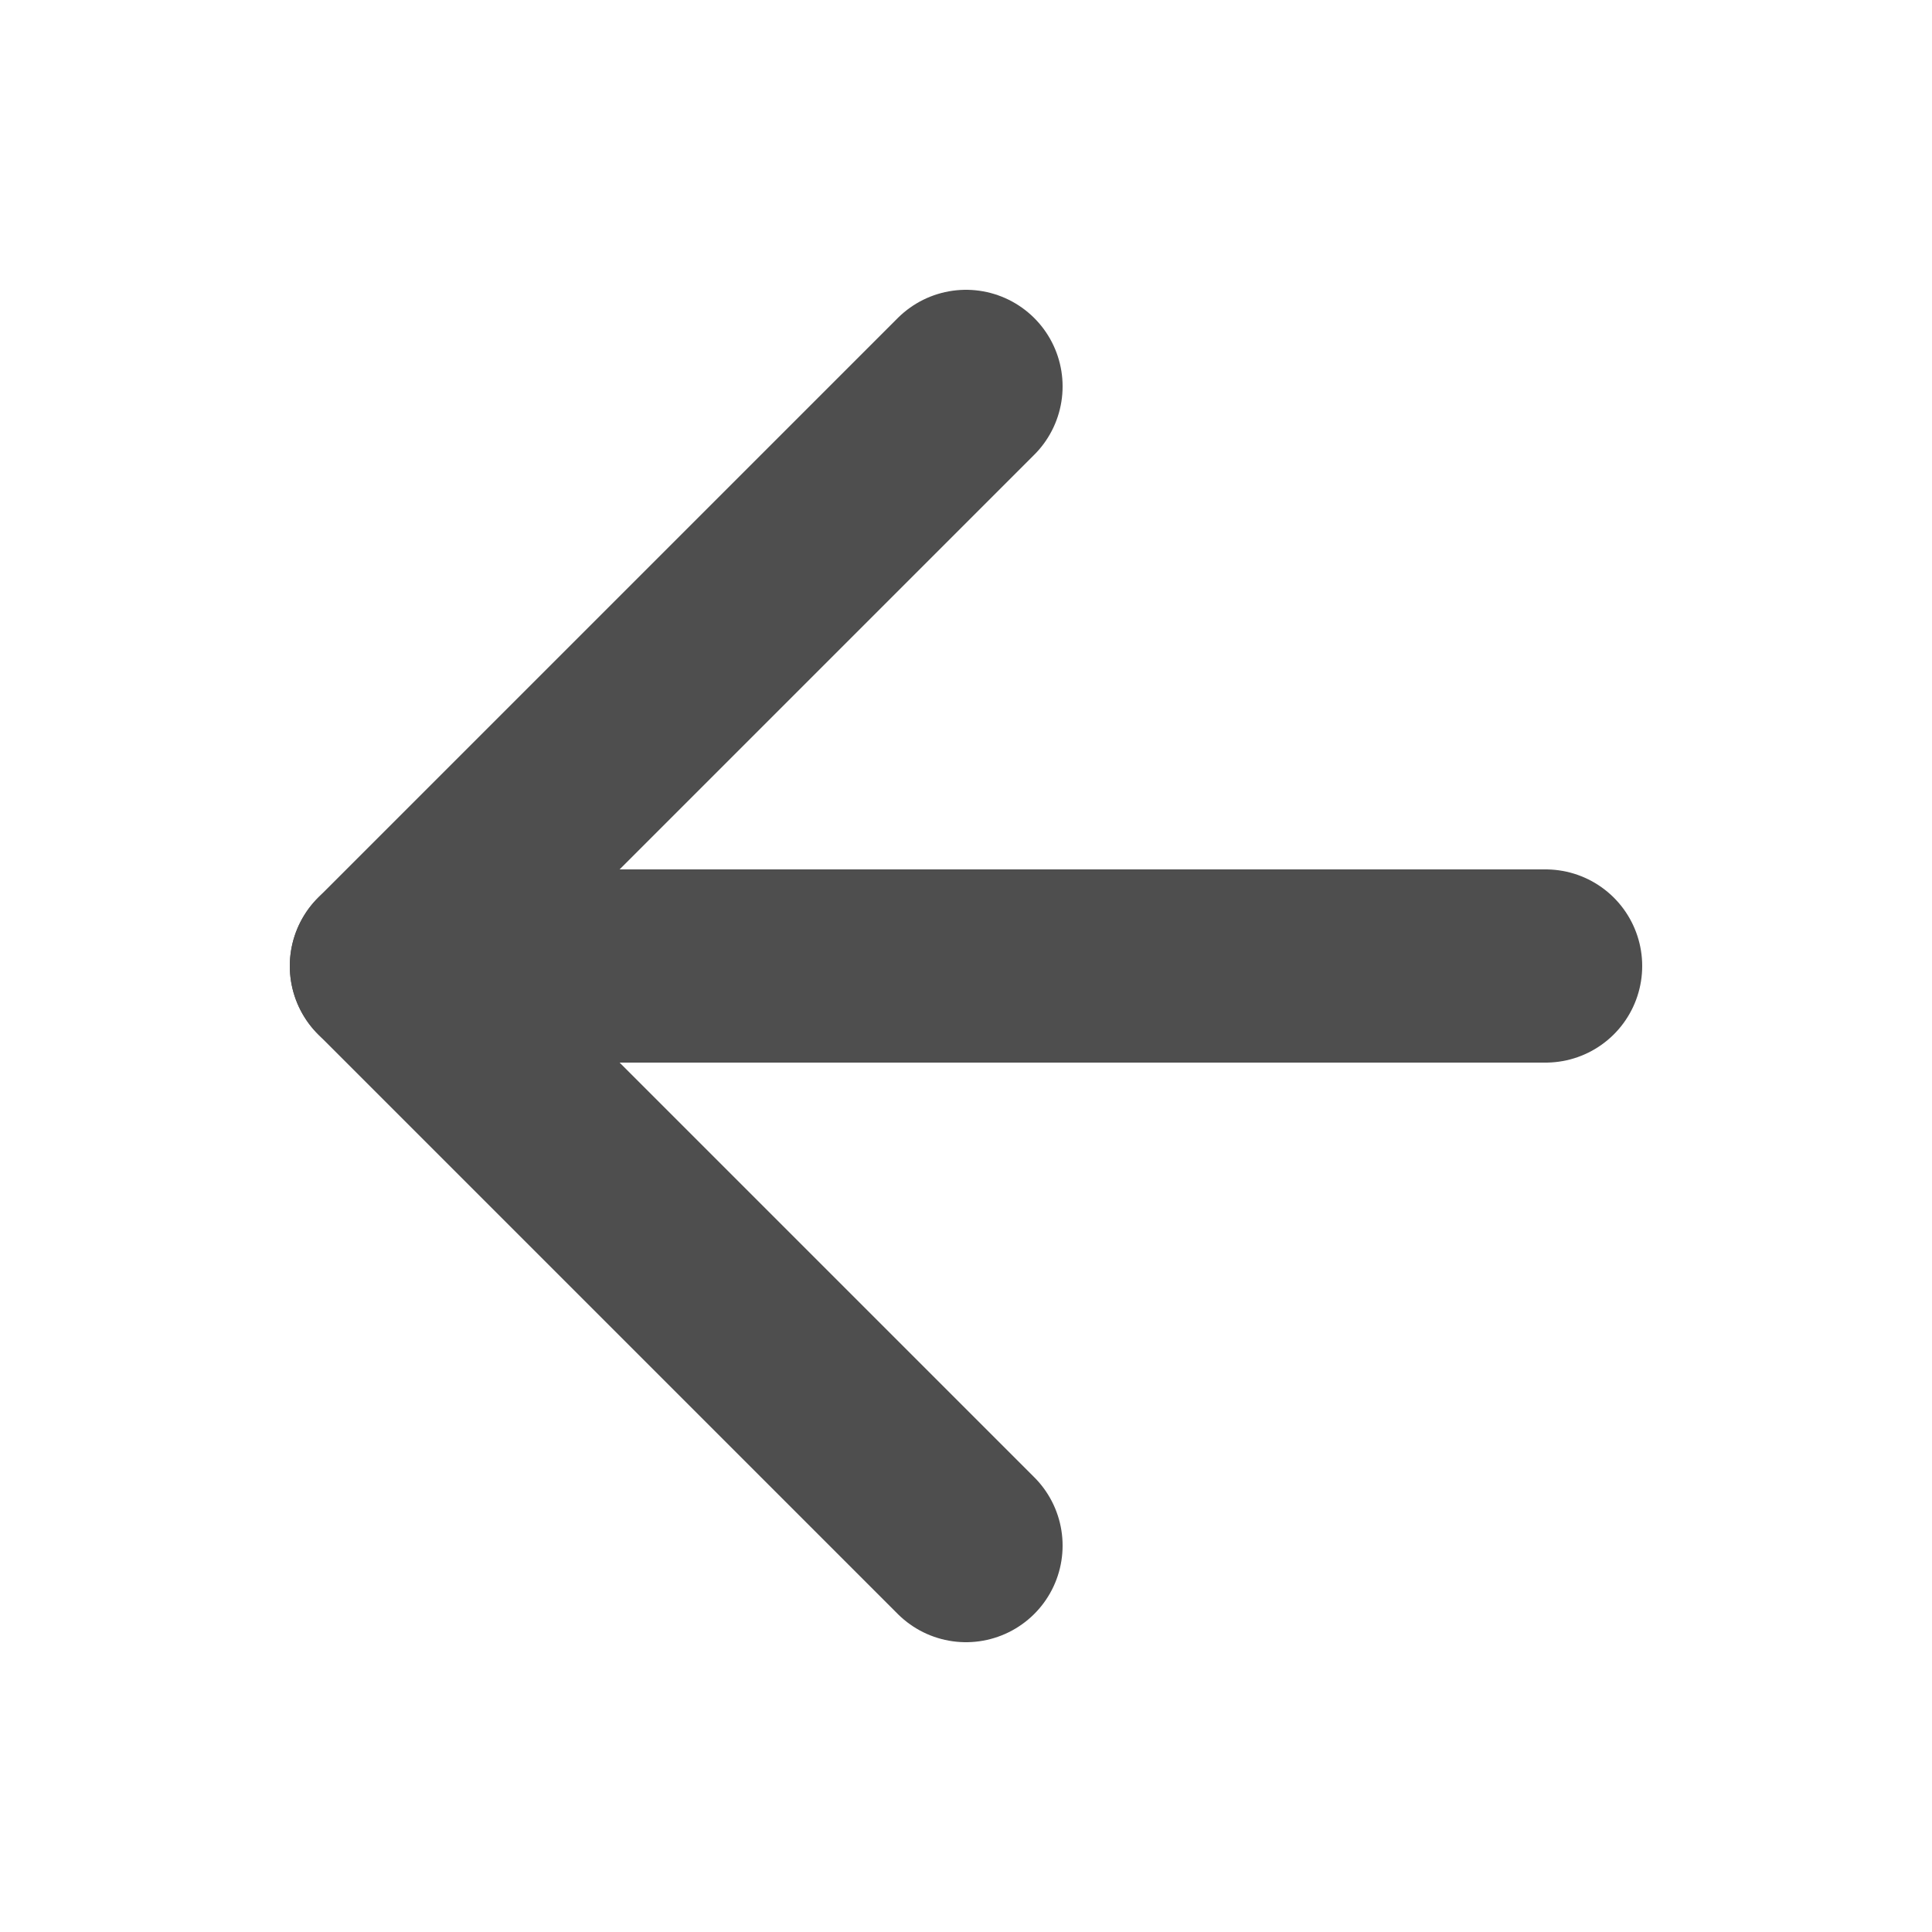 <svg width="20" height="20" viewBox="0 0 20 20" fill="none" xmlns="http://www.w3.org/2000/svg">
  <path d="M16 10H4" stroke="#4E4E4E" stroke-width="2" stroke-linecap="round" stroke-linejoin="round"/>
  <path d="M10 16L4 10L10 4" stroke="#4E4E4E" stroke-width="2" stroke-linecap="round" stroke-linejoin="round"/>
</svg>
